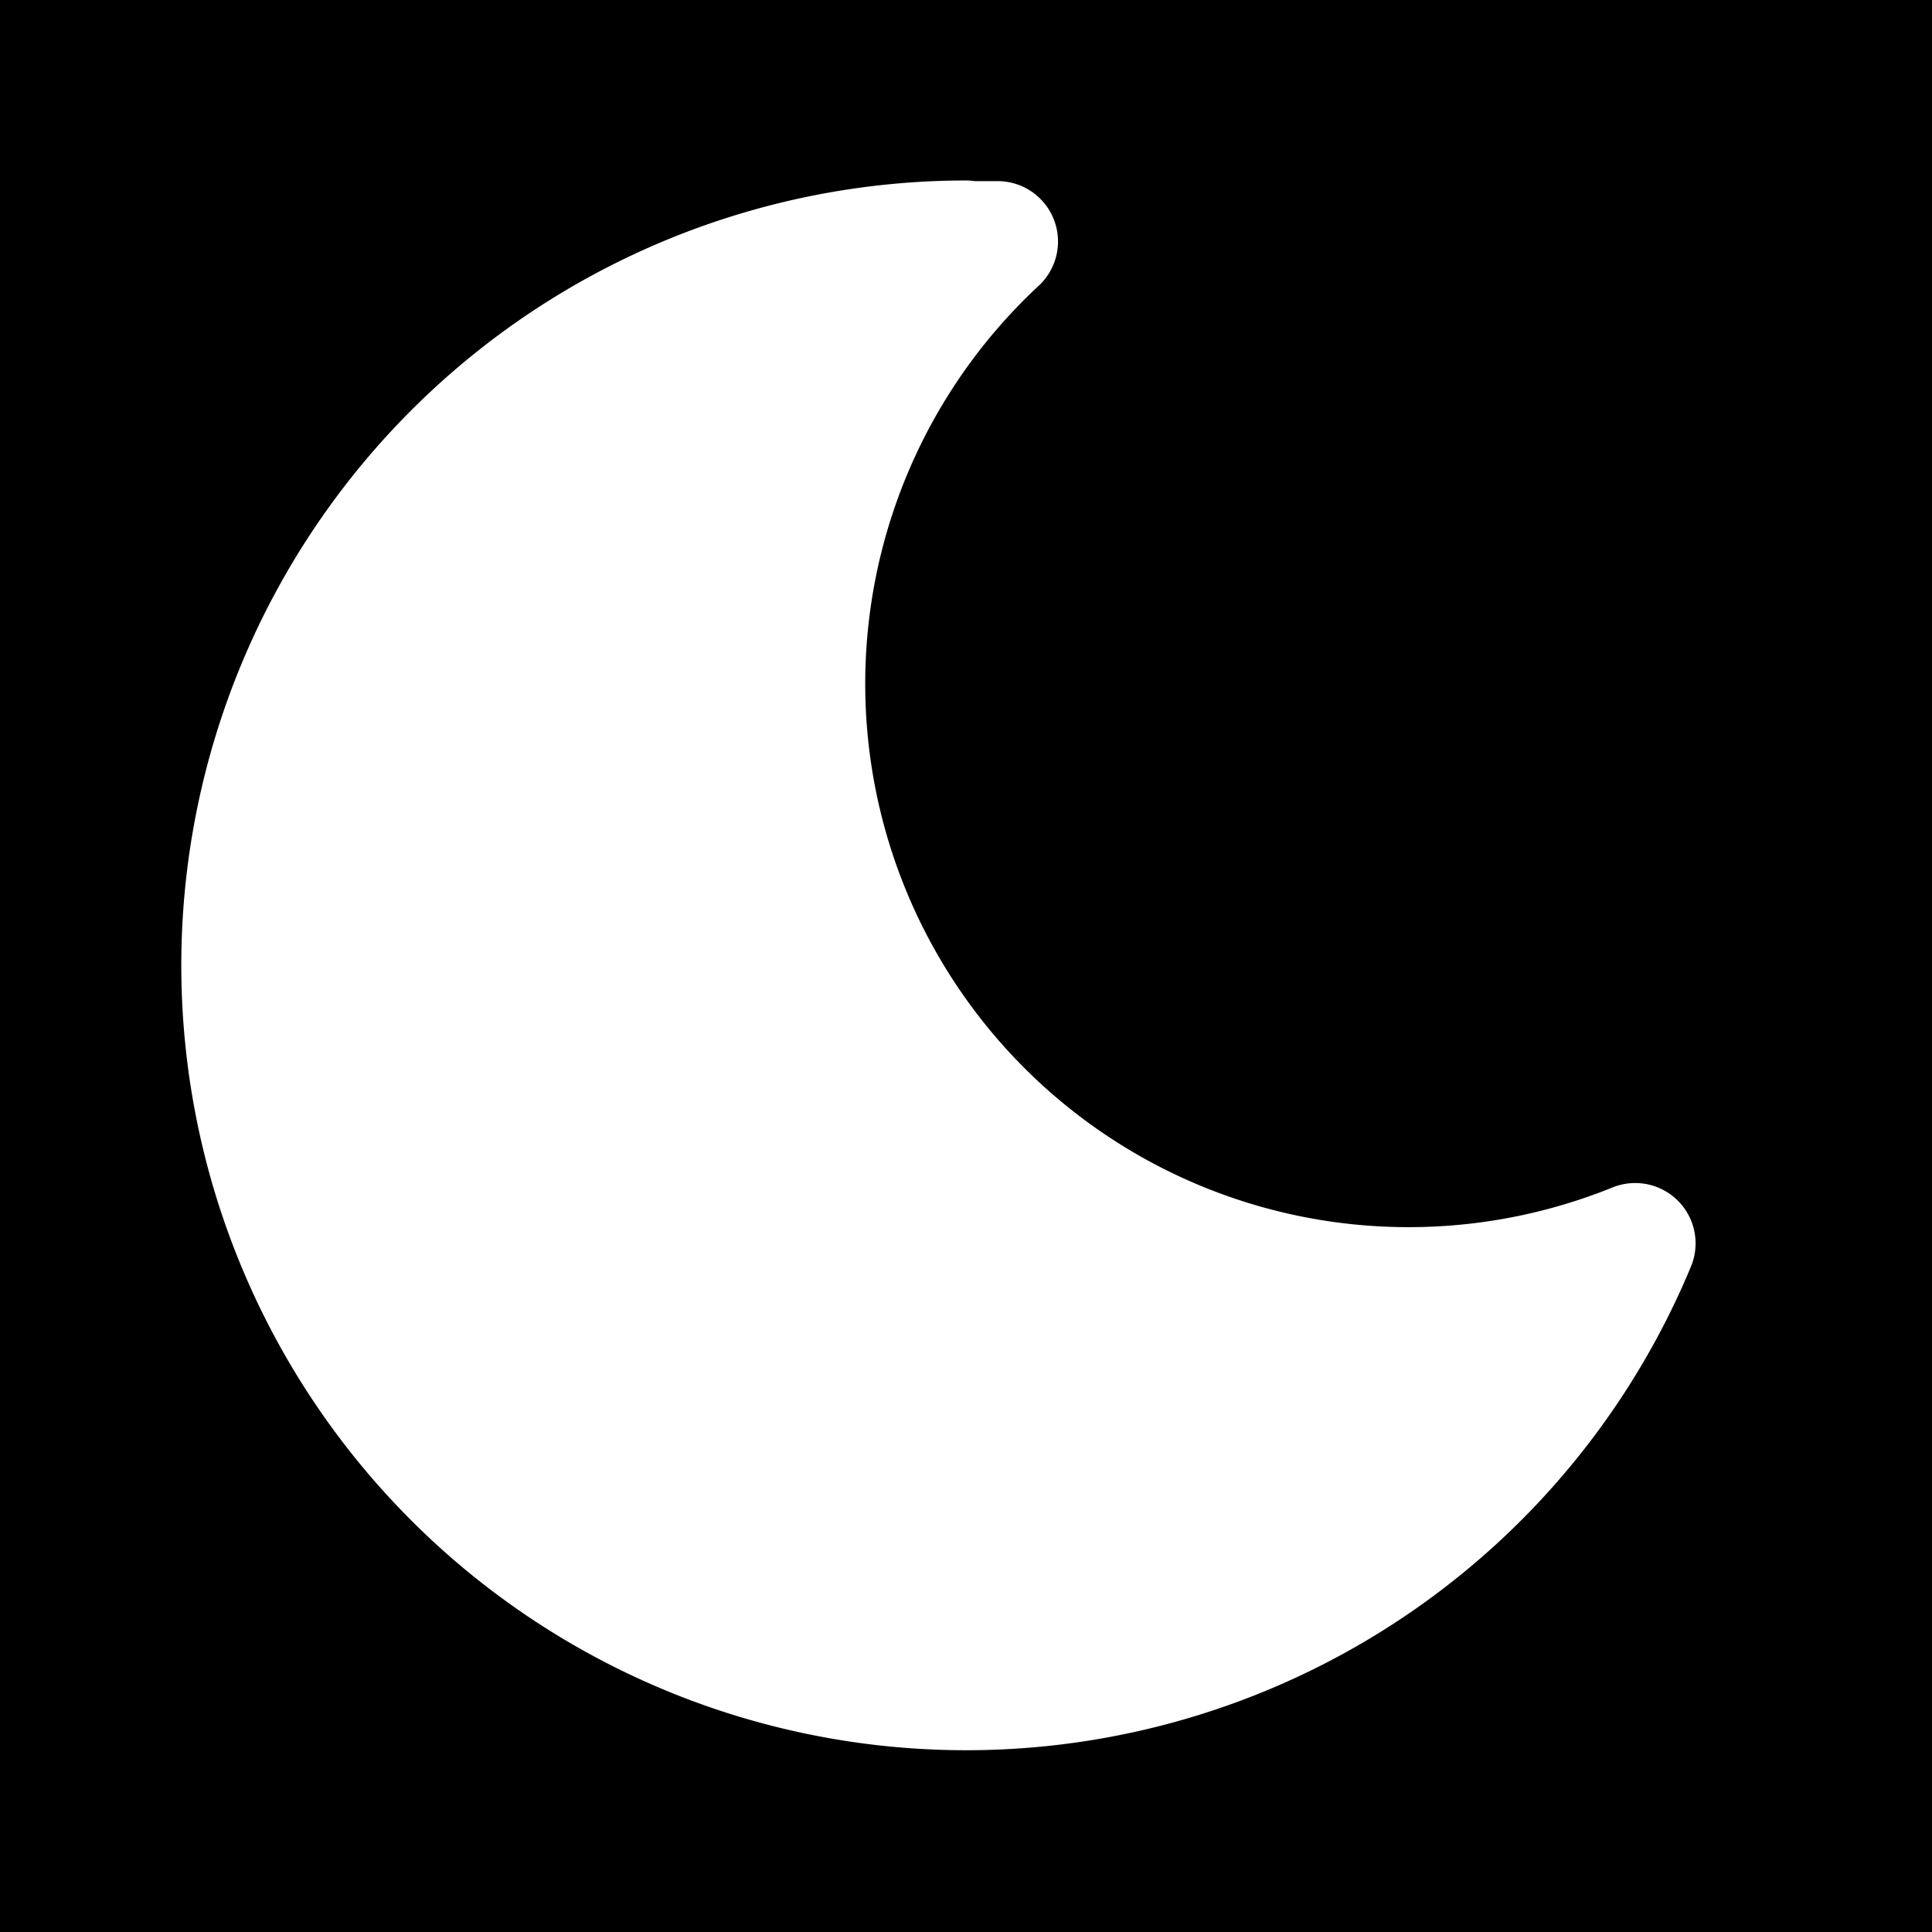 <!-- <svg xmlns="http://www.w3.org/2000/svg" aria-hidden="true" class="icon-tabler icon-tabler-sun" width="15px" height="15px" viewBox="0 0 24 24" stroke-width="1.5" stroke="currentColor" fill="white" stroke-linecap="round" stroke-linejoin="round">
  <path stroke="none" d="M0 0h24v24H0z" fill="white"></path>
  <circle cx="12" cy="12" r="4"></circle>
  <path d="M3 12h1m8 -9v1m8 8h1m-9 8v1m-6.4 -15.4l.7 .7m12.1 -.7l-.7 .7m0 11.4l.7 .7m-12.1 -.7l-.7 .7">
  </path>
</svg> -->

<!-- <svg xmlns="http://www.w3.org/2000/svg" aria-hidden="true" class="icon-tabler icon-tabler-moon" width="15" height="15" viewBox="0 0 24 24" stroke-width="1.5" stroke="currentColor" fill="red" stroke-linecap="round" stroke-linejoin="round">
  <path stroke="none" d="M0 0h24v24H0z" fill="white"></path>
  <path d="M12 3c.132 0 .263 0 .393 0a7.5 7.5 0 0 0 7.92 12.446a9 9 0 1 1 -8.313 -12.454z" fill="white"></path>
</svg> -->

<svg xmlns="http://www.w3.org/2000/svg" aria-hidden="true" class="icon-tabler icon-tabler-moon" width="15" height="15" viewBox="0 0 24 24" stroke-width="1.5" stroke="white"  stroke-linecap="round" stroke-linejoin="round">
  <path stroke="none" d="M0 0h24v24H0z" fill="black"></path>
  <path d="M12 3c.132 0 .263 0 .393 0a7.5 7.5 0 0 0 7.92 12.446a9 9 0 1 1 -8.313 -12.454z" fill="white"></path>
</svg>
